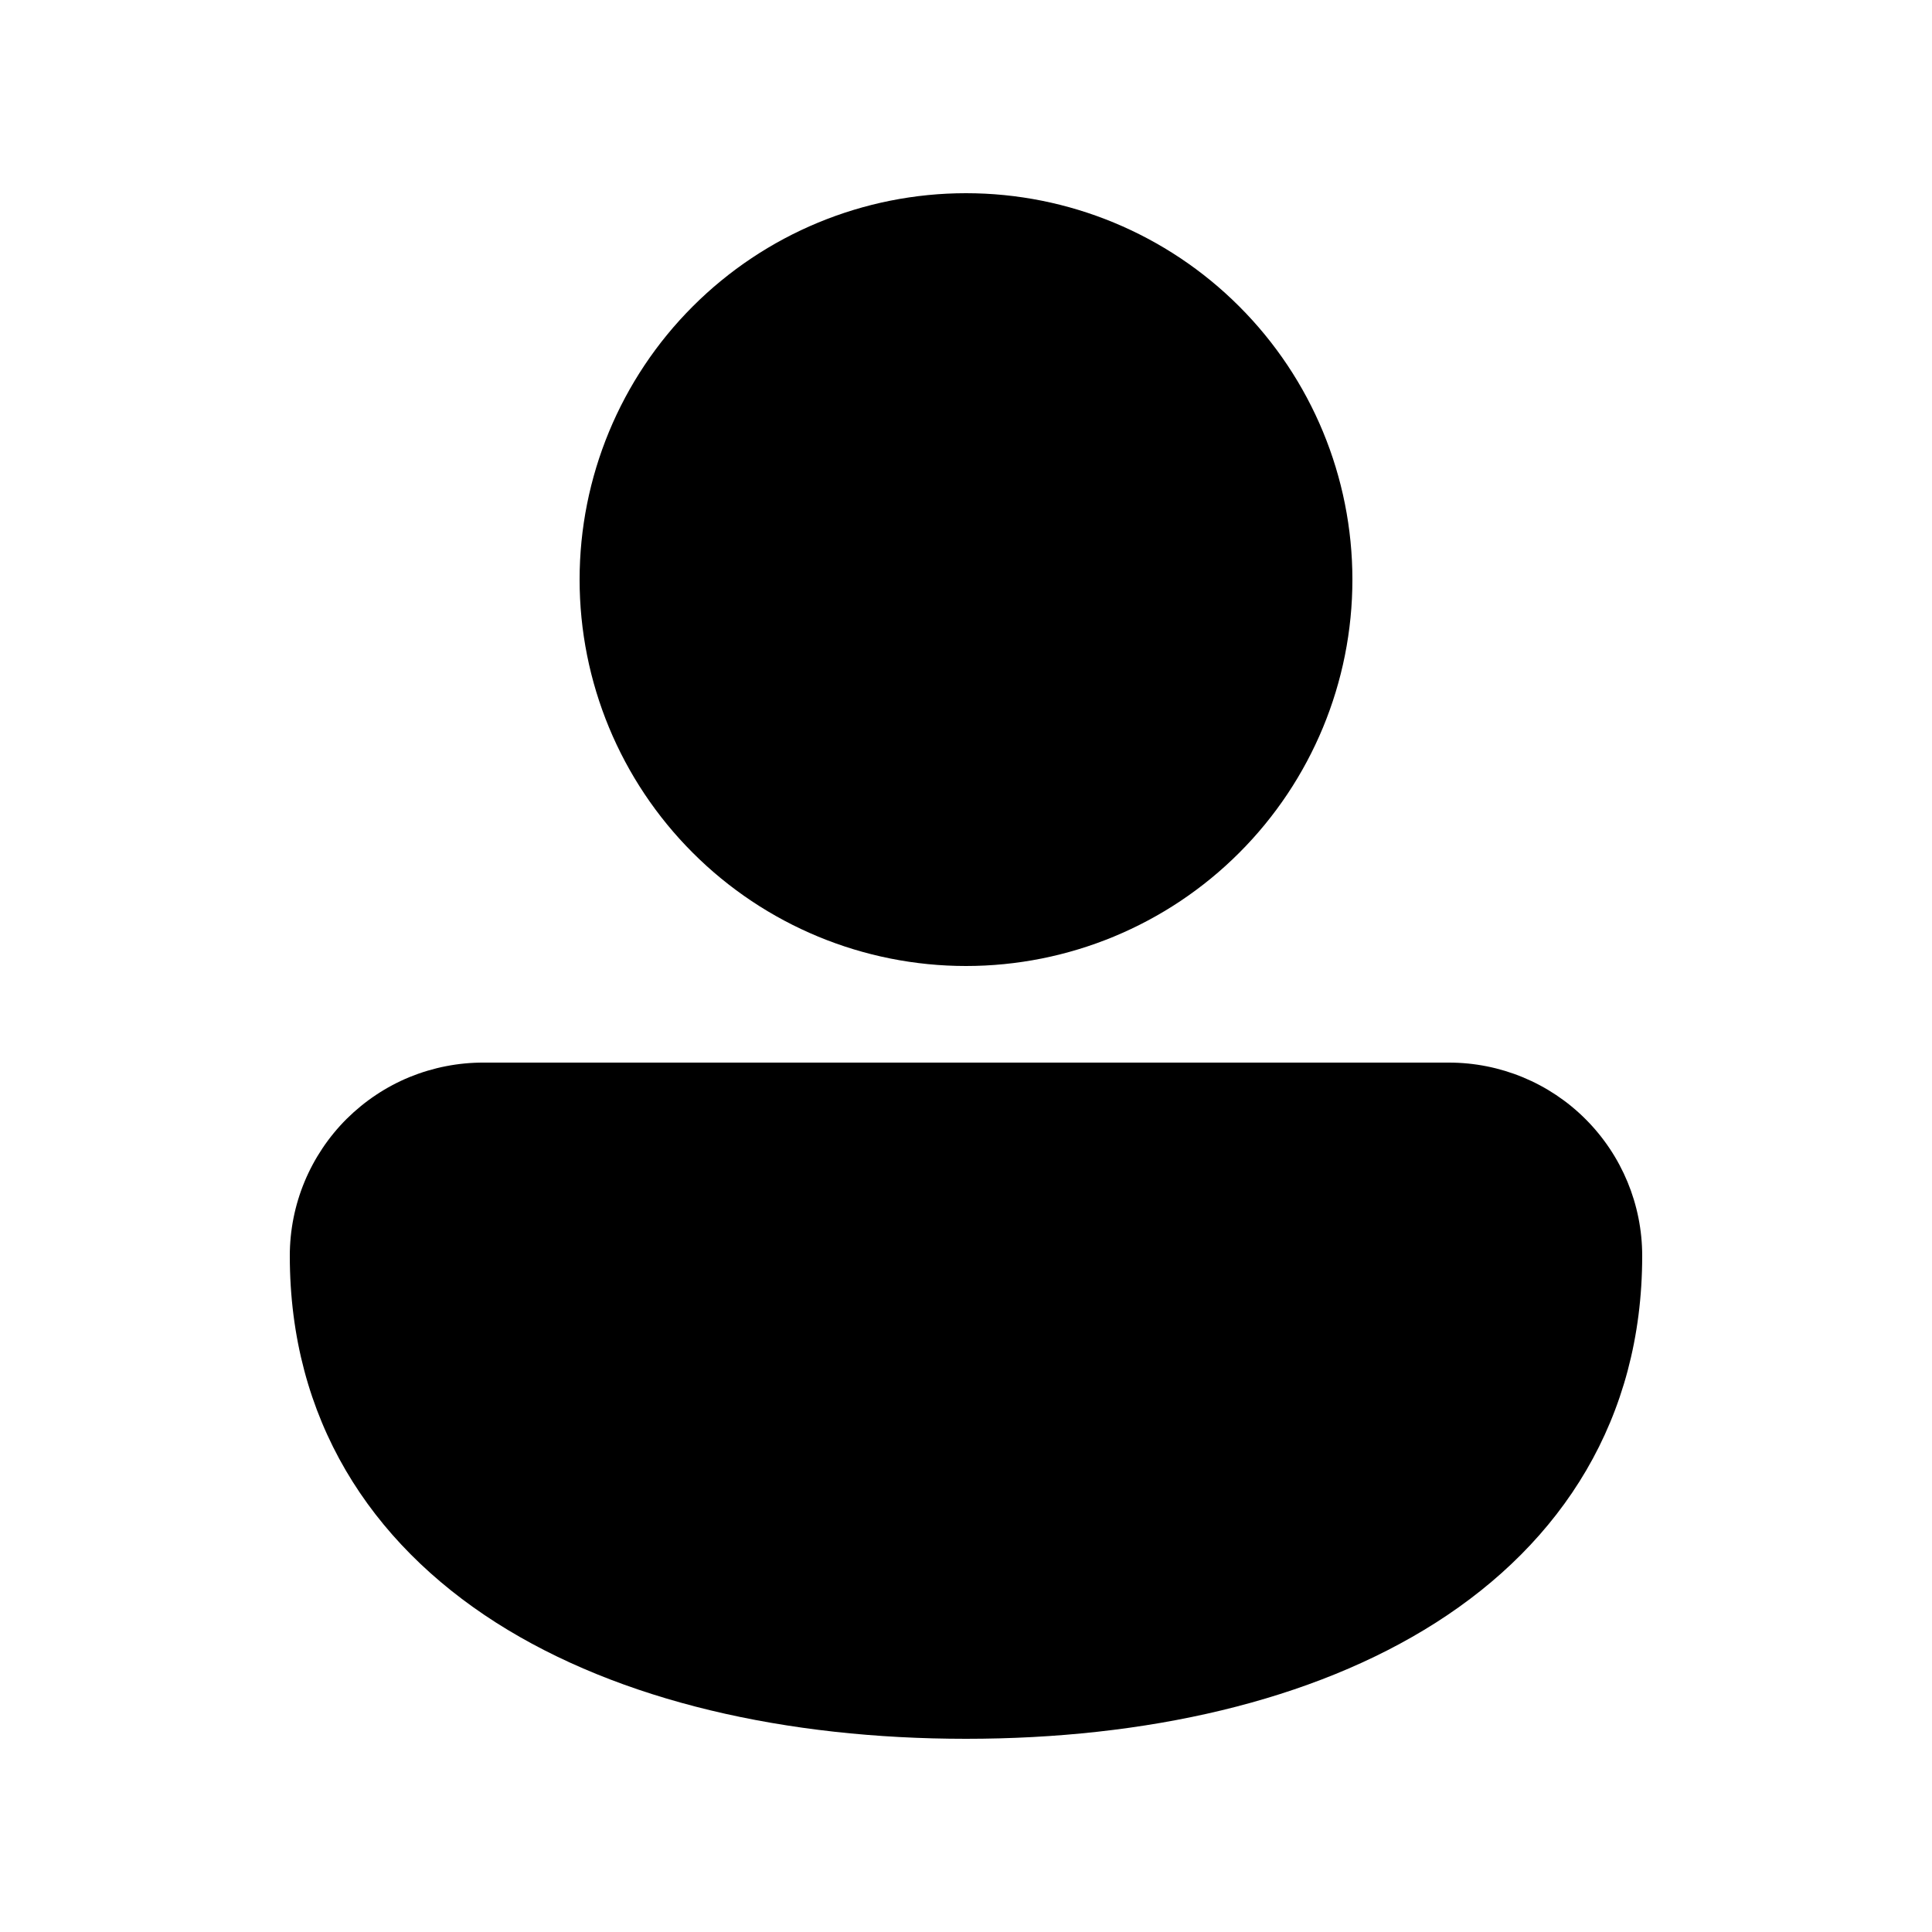 <svg width="34" height="34" viewBox="0 0 34 34" fill="none" xmlns="http://www.w3.org/2000/svg">
<path d="M17 3.4C15.197 3.4 13.467 4.116 12.192 5.392C10.916 6.667 10.2 8.397 10.2 10.2C10.2 12.004 10.916 13.733 12.192 15.008C13.467 16.284 15.197 17 17 17C18.803 17 20.533 16.284 21.808 15.008C23.084 13.733 23.8 12.004 23.8 10.2C23.8 8.397 23.084 6.667 21.808 5.392C20.533 4.116 18.803 3.4 17 3.4ZM8.515 18.7C8.068 18.698 7.624 18.785 7.209 18.954C6.795 19.124 6.419 19.375 6.101 19.69C5.784 20.006 5.532 20.382 5.36 20.795C5.188 21.209 5.1 21.652 5.1 22.1C5.1 24.975 6.516 27.142 8.729 28.555C10.909 29.944 13.847 30.6 17 30.6C20.154 30.6 23.091 29.944 25.27 28.555C27.484 27.144 28.9 24.973 28.9 22.1C28.9 21.198 28.542 20.334 27.904 19.696C27.267 19.058 26.402 18.7 25.5 18.7H8.515Z" fill="black"/>
</svg>
